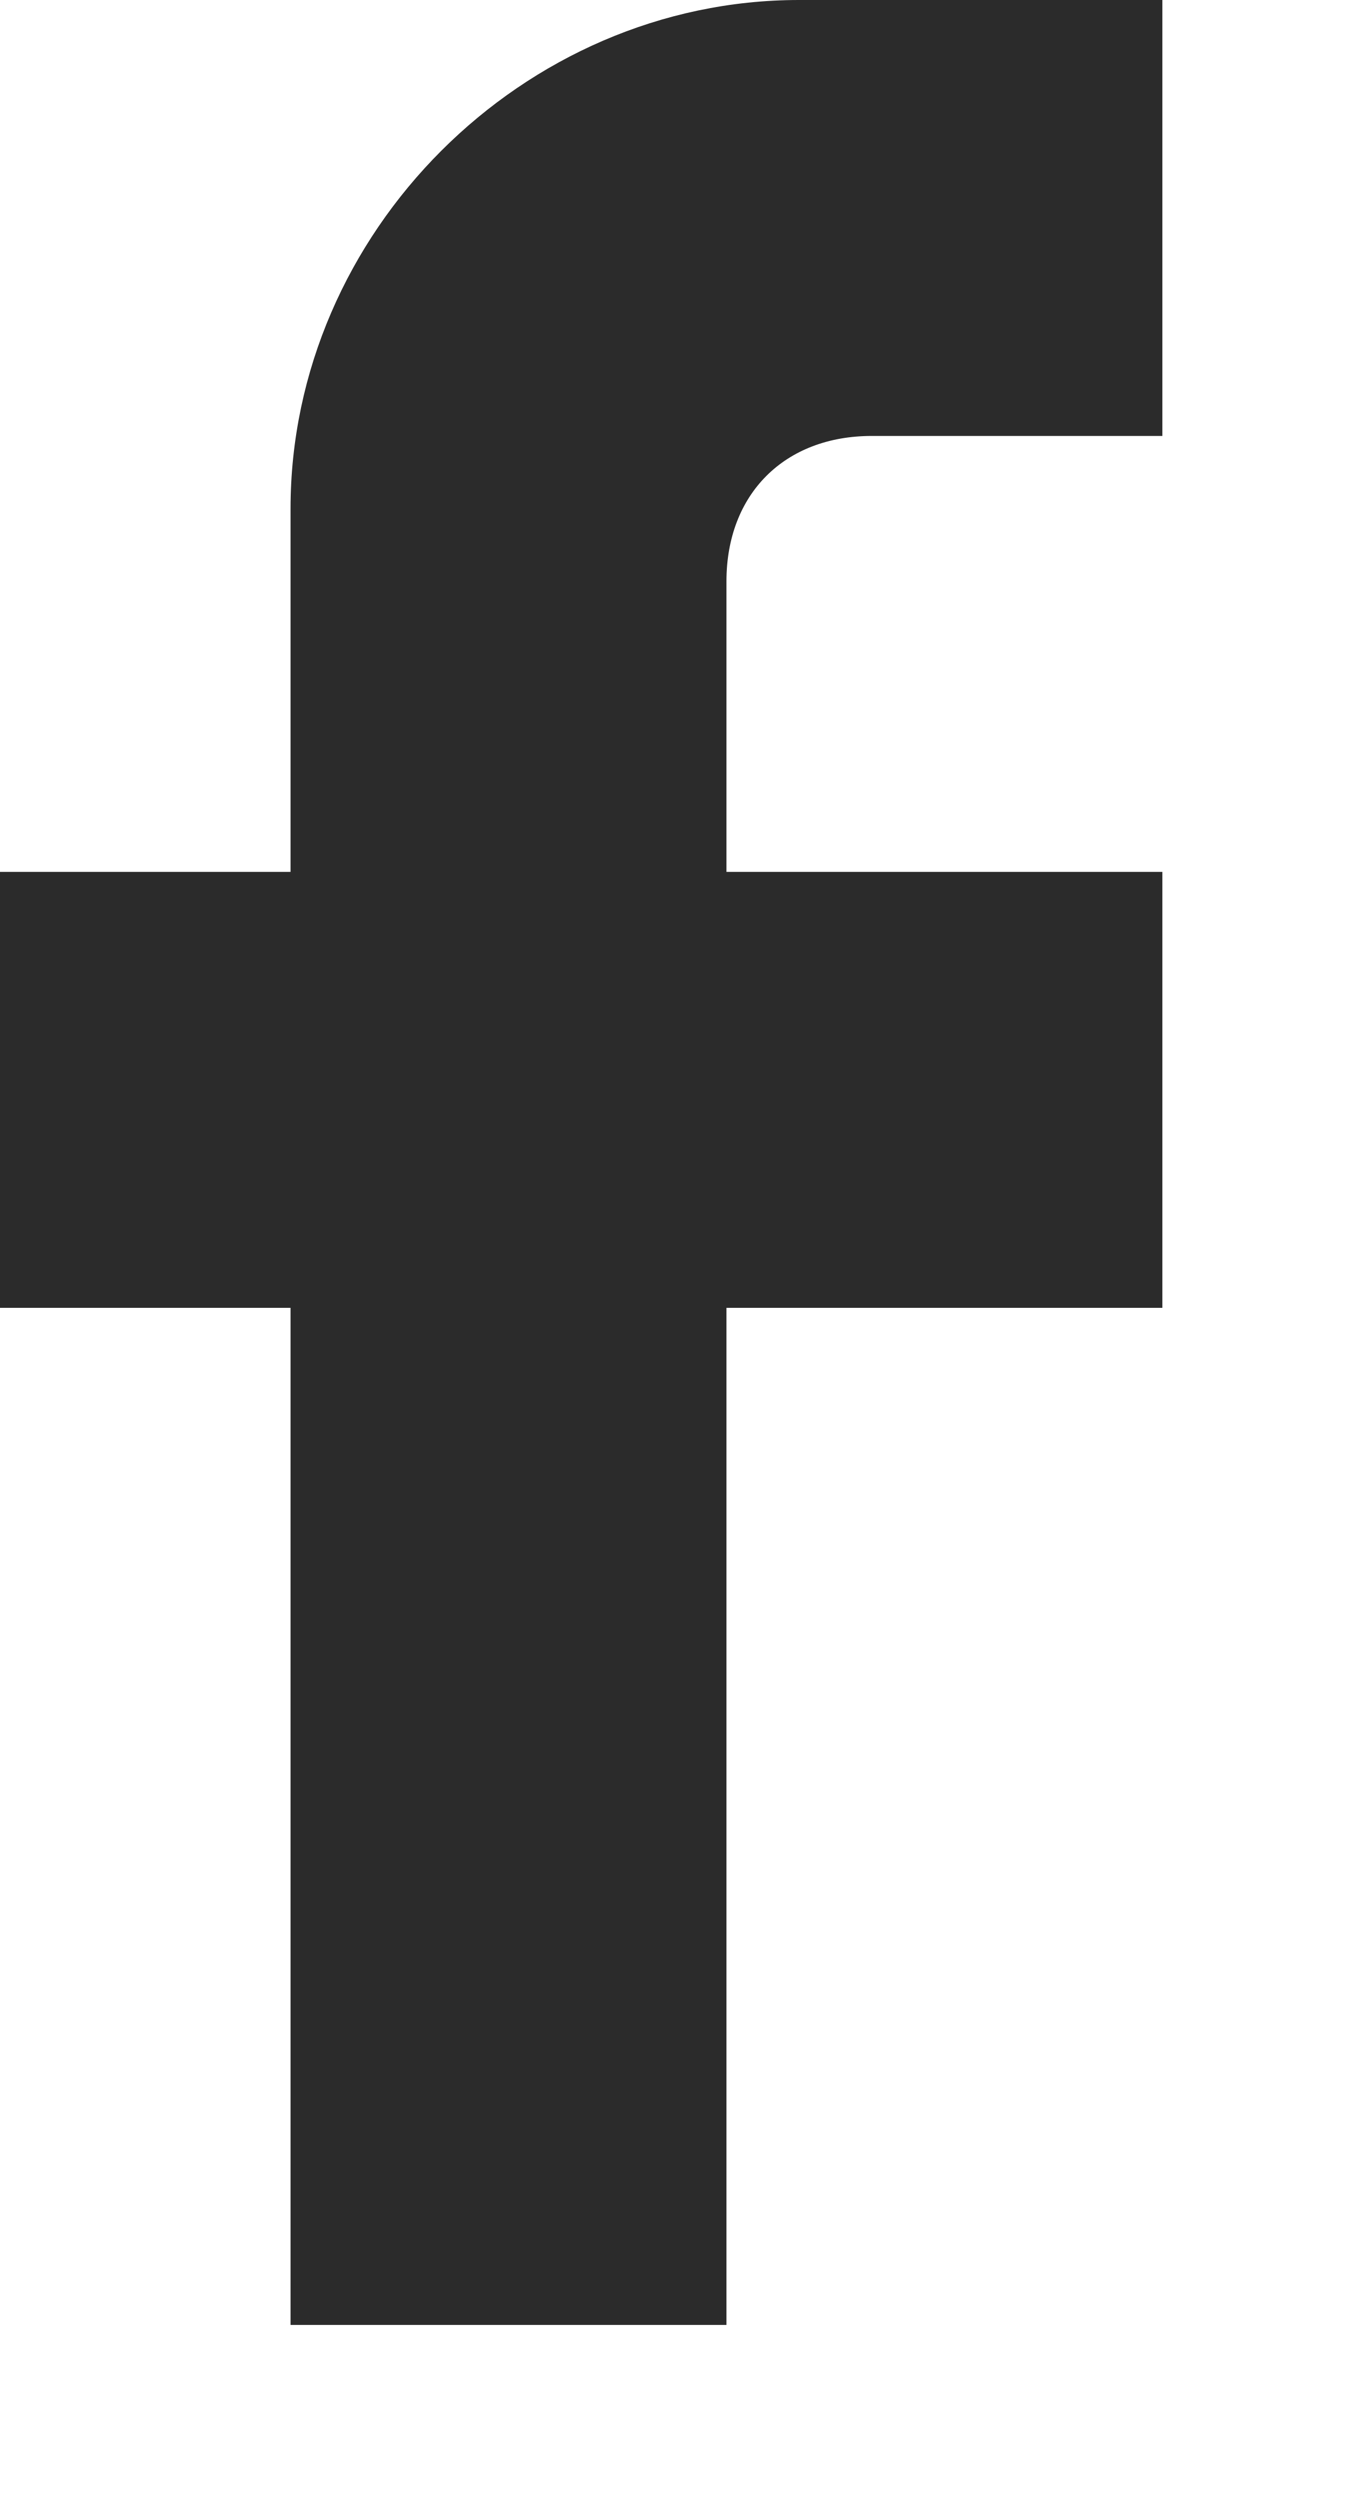 <?xml version="1.0" encoding="UTF-8" standalone="no"?>
<svg width="7px" height="13px" viewBox="0 0 7 13" version="1.1" xmlns="http://www.w3.org/2000/svg" xmlns:xlink="http://www.w3.org/1999/xlink">
    <!-- Generator: Sketch 3.7.2 (28276) - http://www.bohemiancoding.com/sketch -->
    <title>Path</title>
    <desc>Created with Sketch.</desc>
    <defs></defs>
    <g id="Symbols" stroke="none" stroke-width="1" fill="none" fill-rule="evenodd">
        <g id="Main-Nav-default" transform="translate(-1166, -5)" fill="#2B2B2B">
            <g id="Main-Nav">
                <g id="Nav">
                    <g id="Social-icons-Copy" transform="translate(1166, 5)">
                        <path d="M6.045,2.267 L4.534,2.267 C4.08,2.267 3.778,2.569 3.778,3.023 L3.778,4.534 L6.045,4.534 L6.045,6.801 L3.778,6.801 L3.778,12.09 L1.511,12.09 L1.511,6.801 L0,6.801 L0,4.534 L1.511,4.534 L1.511,2.645 C1.511,1.209 2.72,0 4.156,0 L6.045,0 L6.045,2.267 Z" id="Path"></path>
                    </g>
                </g>
            </g>
        </g>
    </g>
</svg>